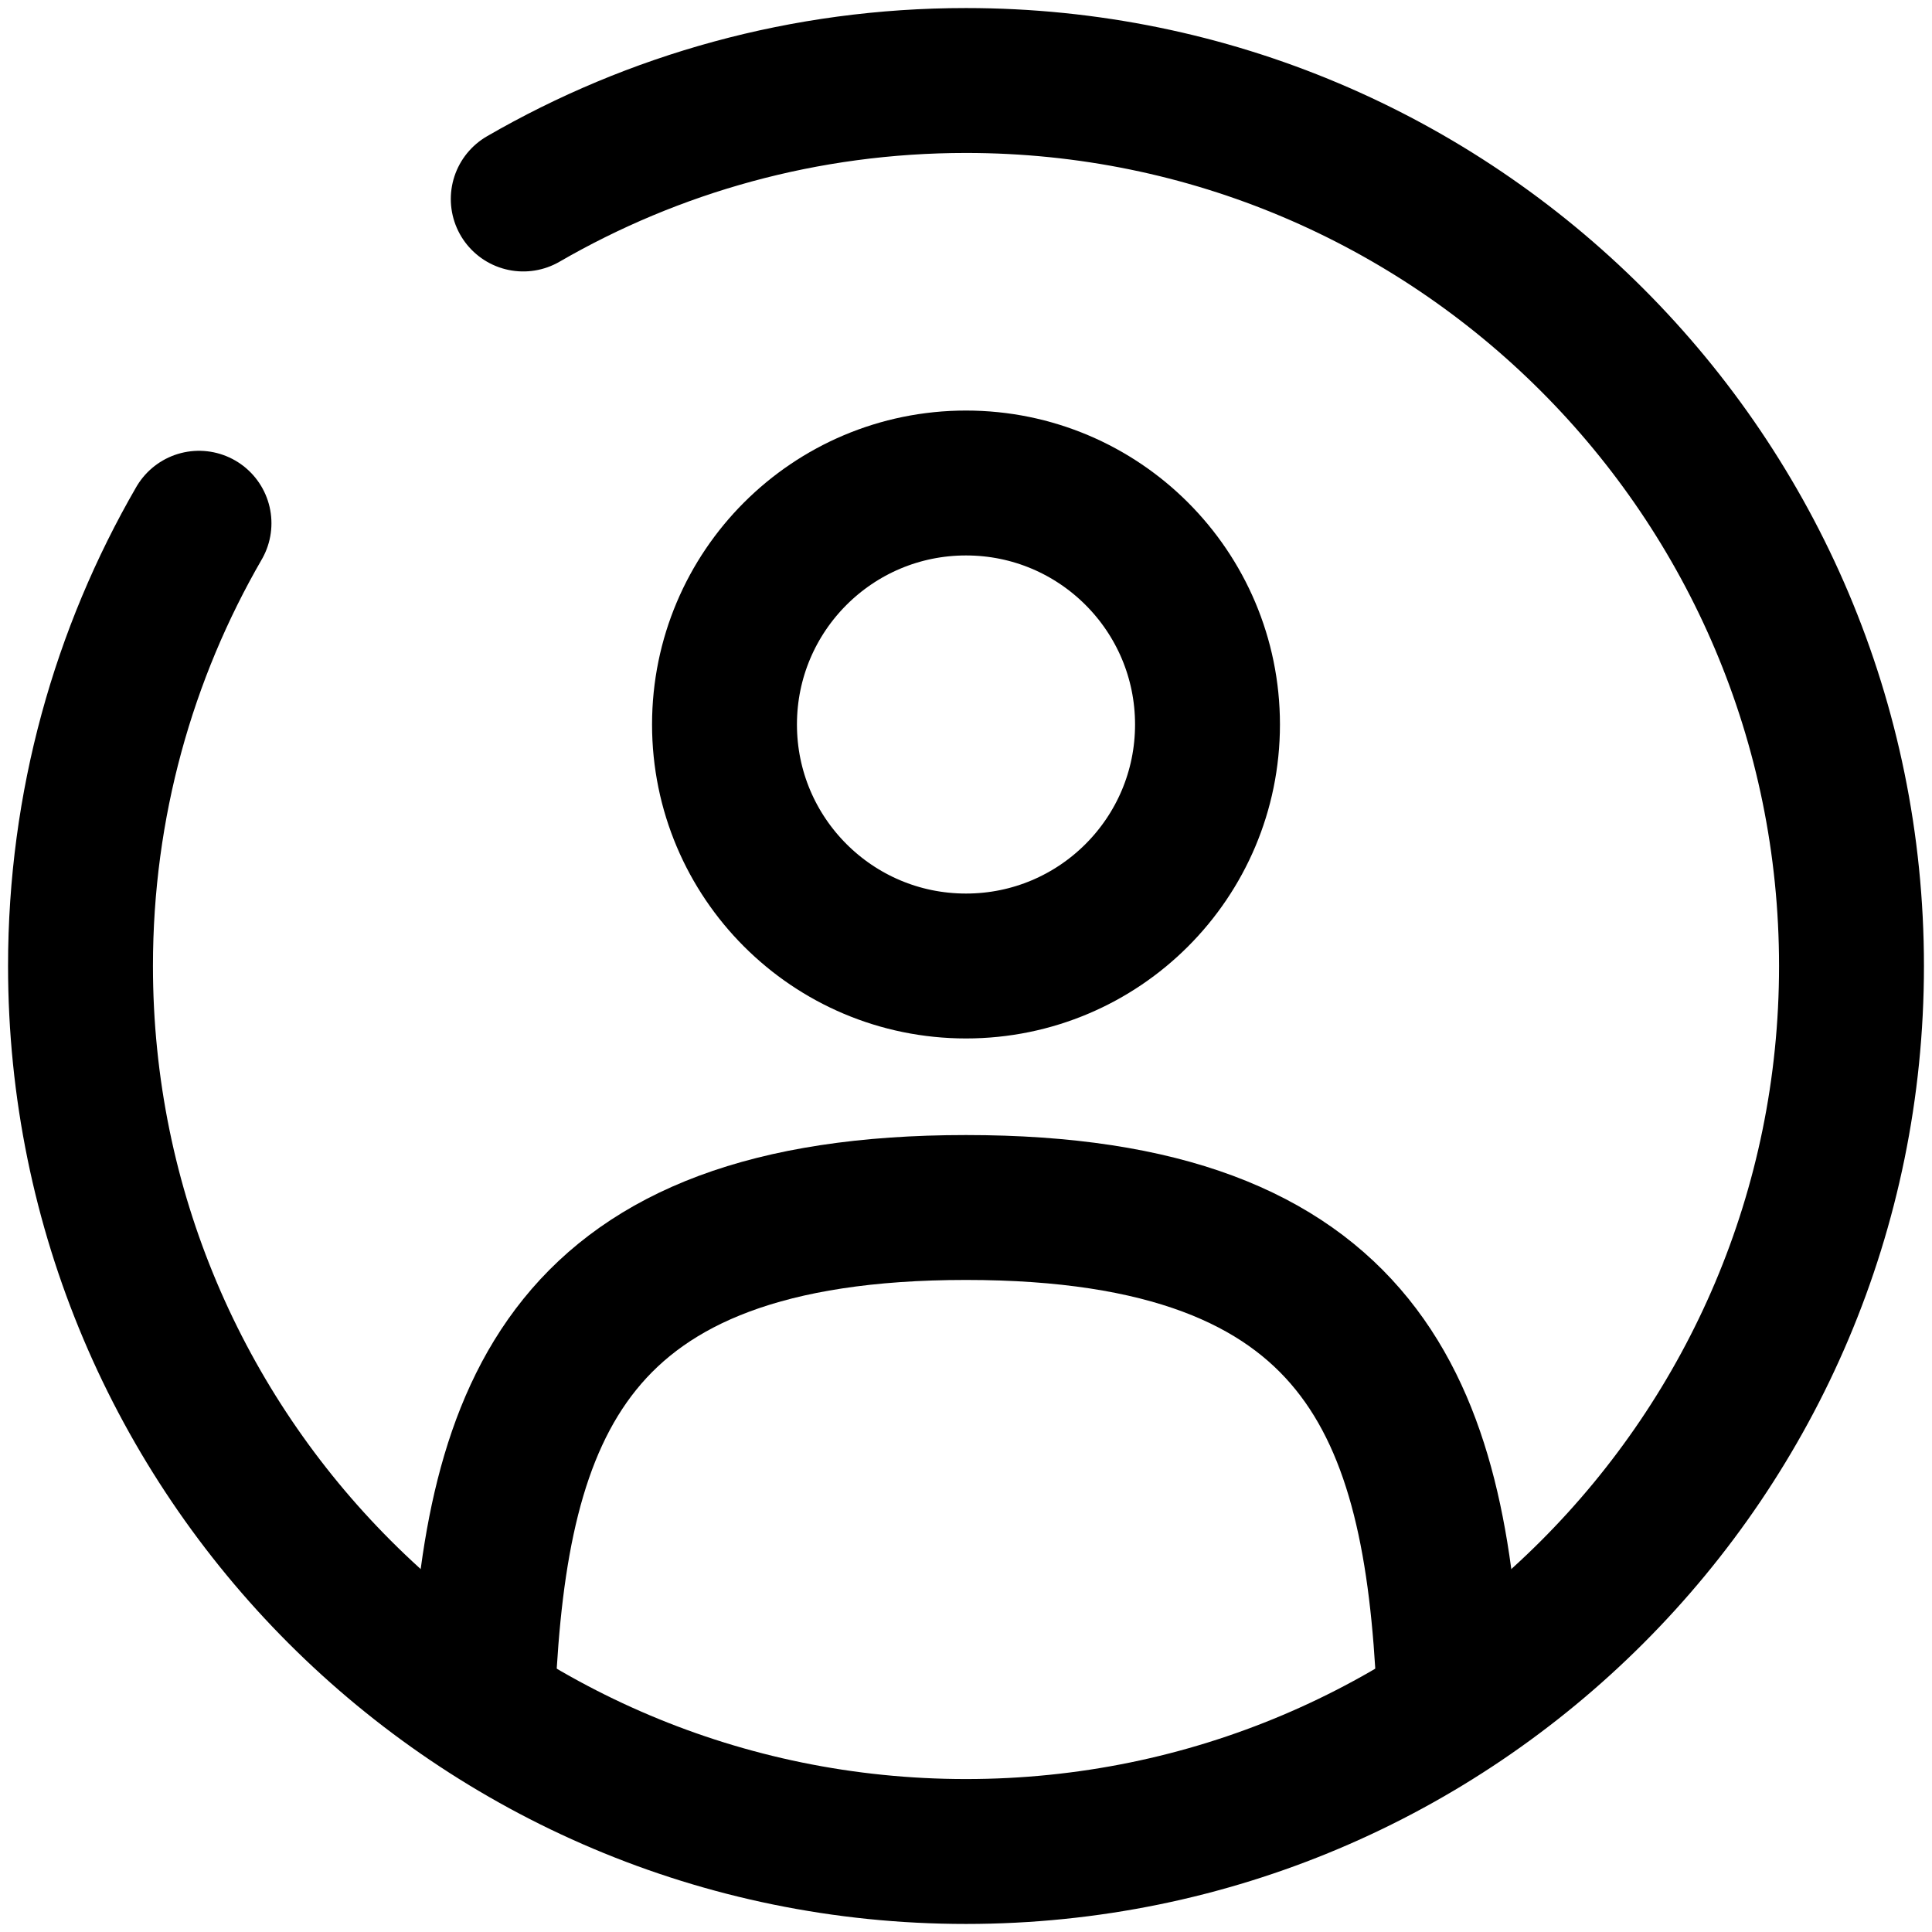 <svg width="24" height="24" viewBox="0 0 24 24" fill="none" xmlns="http://www.w3.org/2000/svg">
<g id="Group 427321212">
<path id="Vector" d="M12 12C13.657 12 15 10.657 15 9C15 7.343 13.657 6 12 6C10.343 6 9 7.343 9 9C9 10.657 10.343 12 12 12Z" stroke="black" stroke-width="1.8"/>
<path id="Vector_2" d="M18 21C17.84 17.53 16.95 15 12 15C7.05 15 6.16 17.53 6 21" stroke="black" stroke-width="1.8" stroke-linecap="round"/>
<path id="Vector_3" d="M6.5 2.472C8.118 1.536 9.996 1 12 1C18.075 1 23 5.925 23 12C23 18.075 18.075 23 12 23C5.925 23 1 18.075 1 12C1 9.996 1.536 8.118 2.472 6.5" stroke="black" stroke-width="1.8" stroke-linecap="round"/>
</g>
</svg>
